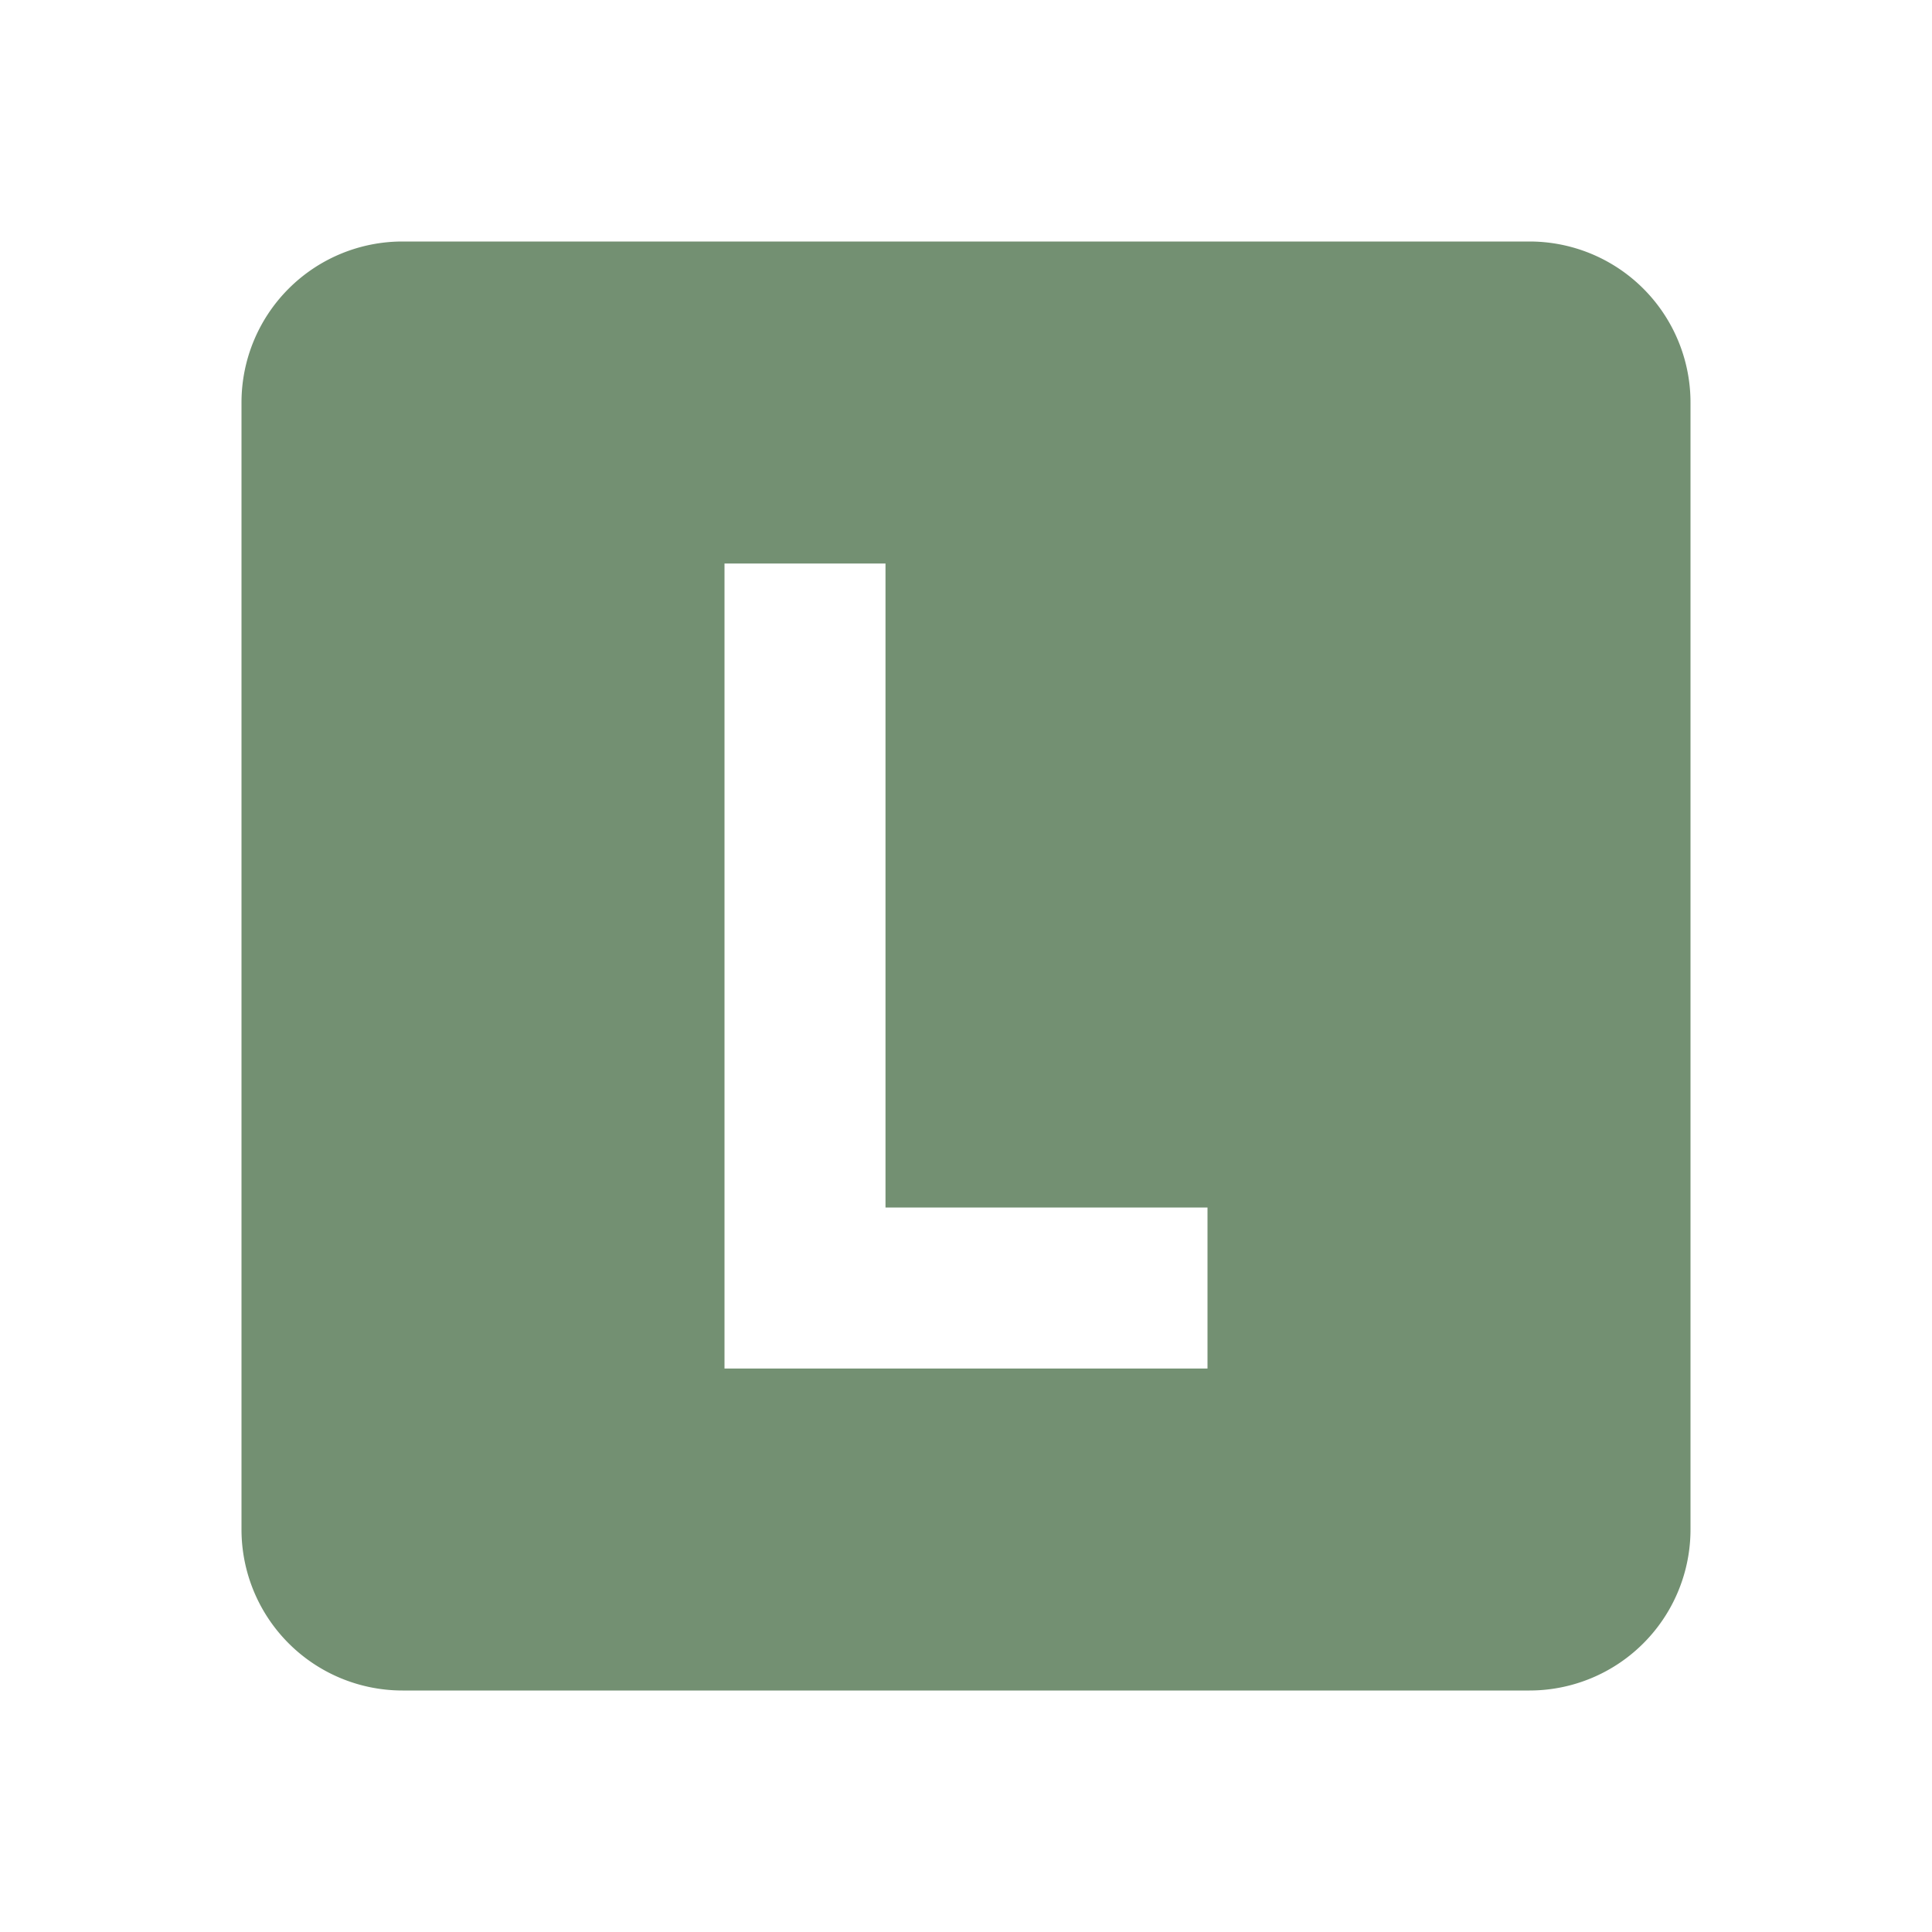 <svg xmlns="http://www.w3.org/2000/svg" width="1em" height="1em" viewBox="0 0 24 24"><path fill="#739072" d="M9 7v10h6v-2h-4V7zM5 3h14a2 2 0 0 1 2 2v14a2 2 0 0 1-2 2H5a2 2 0 0 1-2-2V5a2 2 0 0 1 2-2"/></svg>